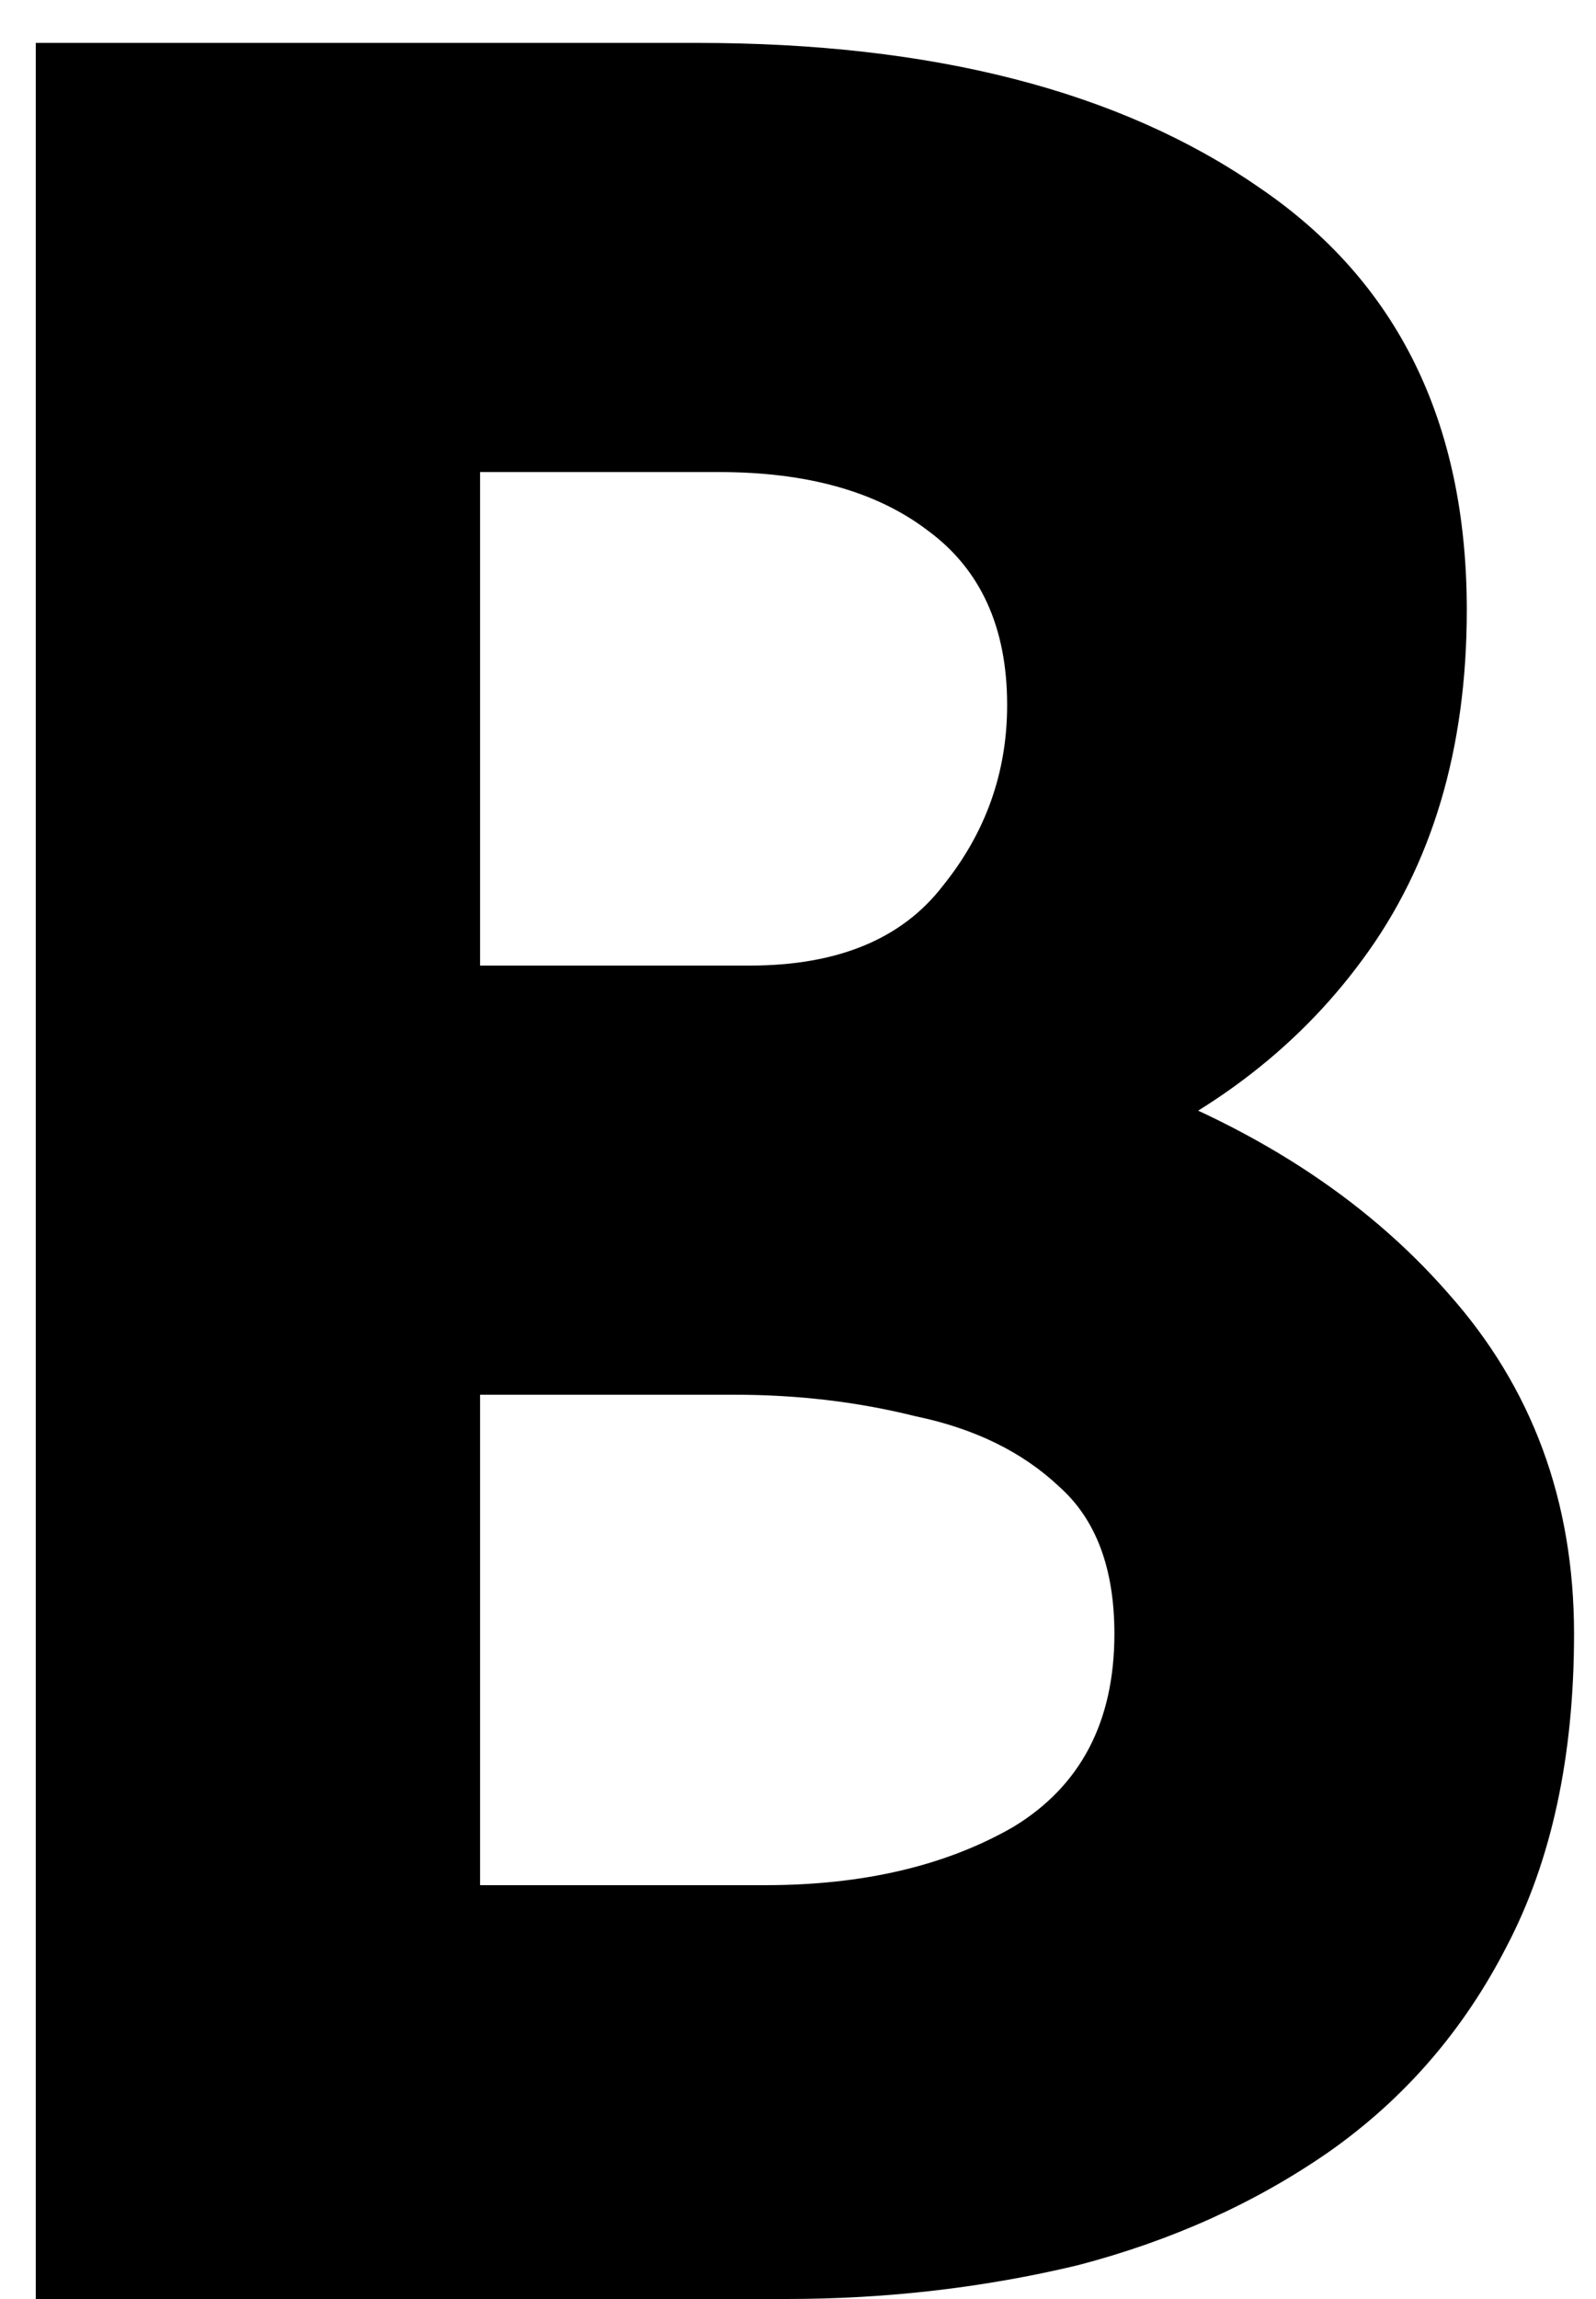 <svg width="25" height="36" viewBox="0 0 25 36" fill="none" xmlns="http://www.w3.org/2000/svg">
<path d="M10.928 0.672C14.608 0.672 17.536 1.424 19.712 2.928C21.888 4.4 22.976 6.608 22.976 9.552C22.976 11.728 22.432 13.552 21.344 15.024C20.288 16.464 18.832 17.552 16.976 18.288C15.152 18.992 13.056 19.344 10.688 19.344L9.584 15.6C12.496 15.6 15.072 16 17.312 16.8C19.584 17.6 21.376 18.752 22.688 20.256C24 21.728 24.656 23.504 24.656 25.584C24.656 27.504 24.304 29.136 23.6 30.48C22.928 31.792 22 32.864 20.816 33.696C19.664 34.496 18.352 35.088 16.88 35.472C15.408 35.824 13.888 36 12.32 36H0.56V0.672H10.928ZM11.744 15.12C13.12 15.12 14.128 14.704 14.768 13.872C15.44 13.04 15.776 12.096 15.776 11.04C15.776 9.824 15.36 8.912 14.528 8.304C13.728 7.696 12.64 7.392 11.264 7.392H7.52V15.12H11.744ZM11.984 29.52C13.52 29.52 14.816 29.216 15.872 28.608C16.928 27.968 17.456 26.96 17.456 25.584C17.456 24.56 17.168 23.792 16.592 23.28C16.016 22.736 15.264 22.368 14.336 22.176C13.44 21.952 12.496 21.84 11.504 21.84H7.52V29.52H11.984Z" fill="black"/>
</svg>
